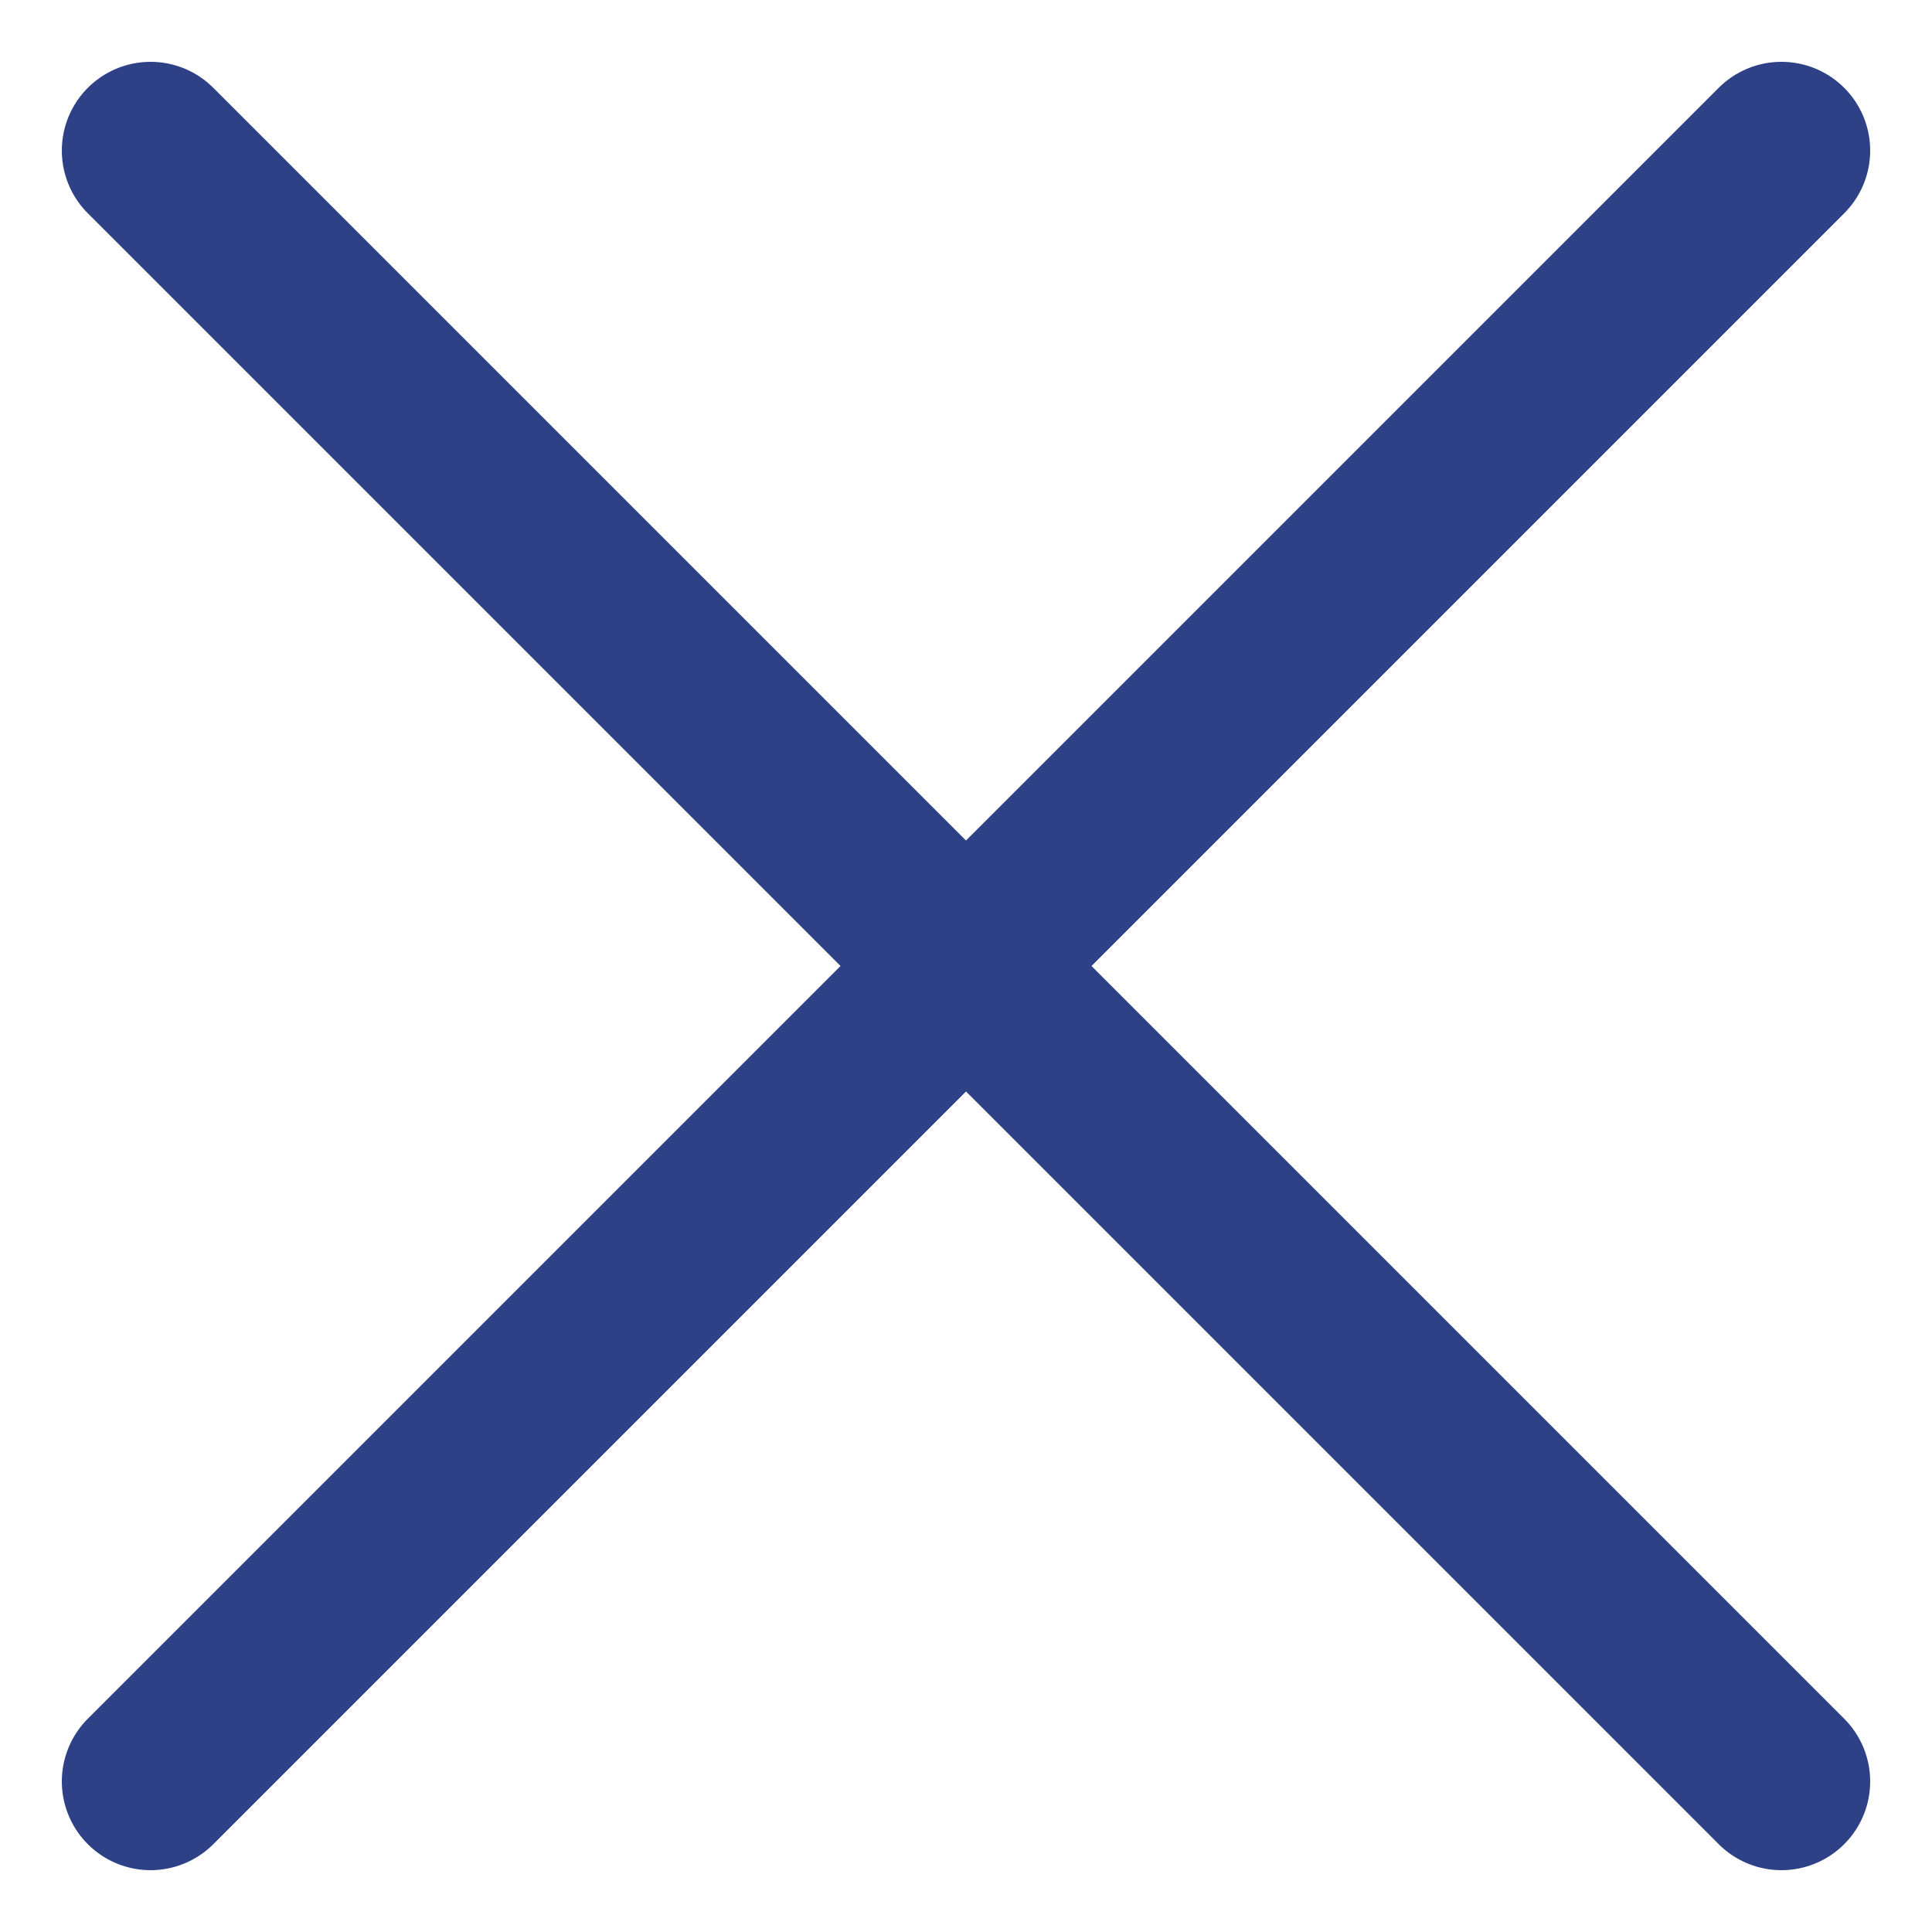 <svg width="14" height="14" viewBox="0 0 14 14" fill="none" xmlns="http://www.w3.org/2000/svg">
<line x1="1.091" y1="1.091" x2="12.909" y2="12.909" stroke="#2E4186" stroke-width="1.286" stroke-linecap="round"/>
<line x1="12.909" y1="1.091" x2="1.091" y2="12.909" stroke="#2E4186" stroke-width="1.286" stroke-linecap="round"/>
</svg>
